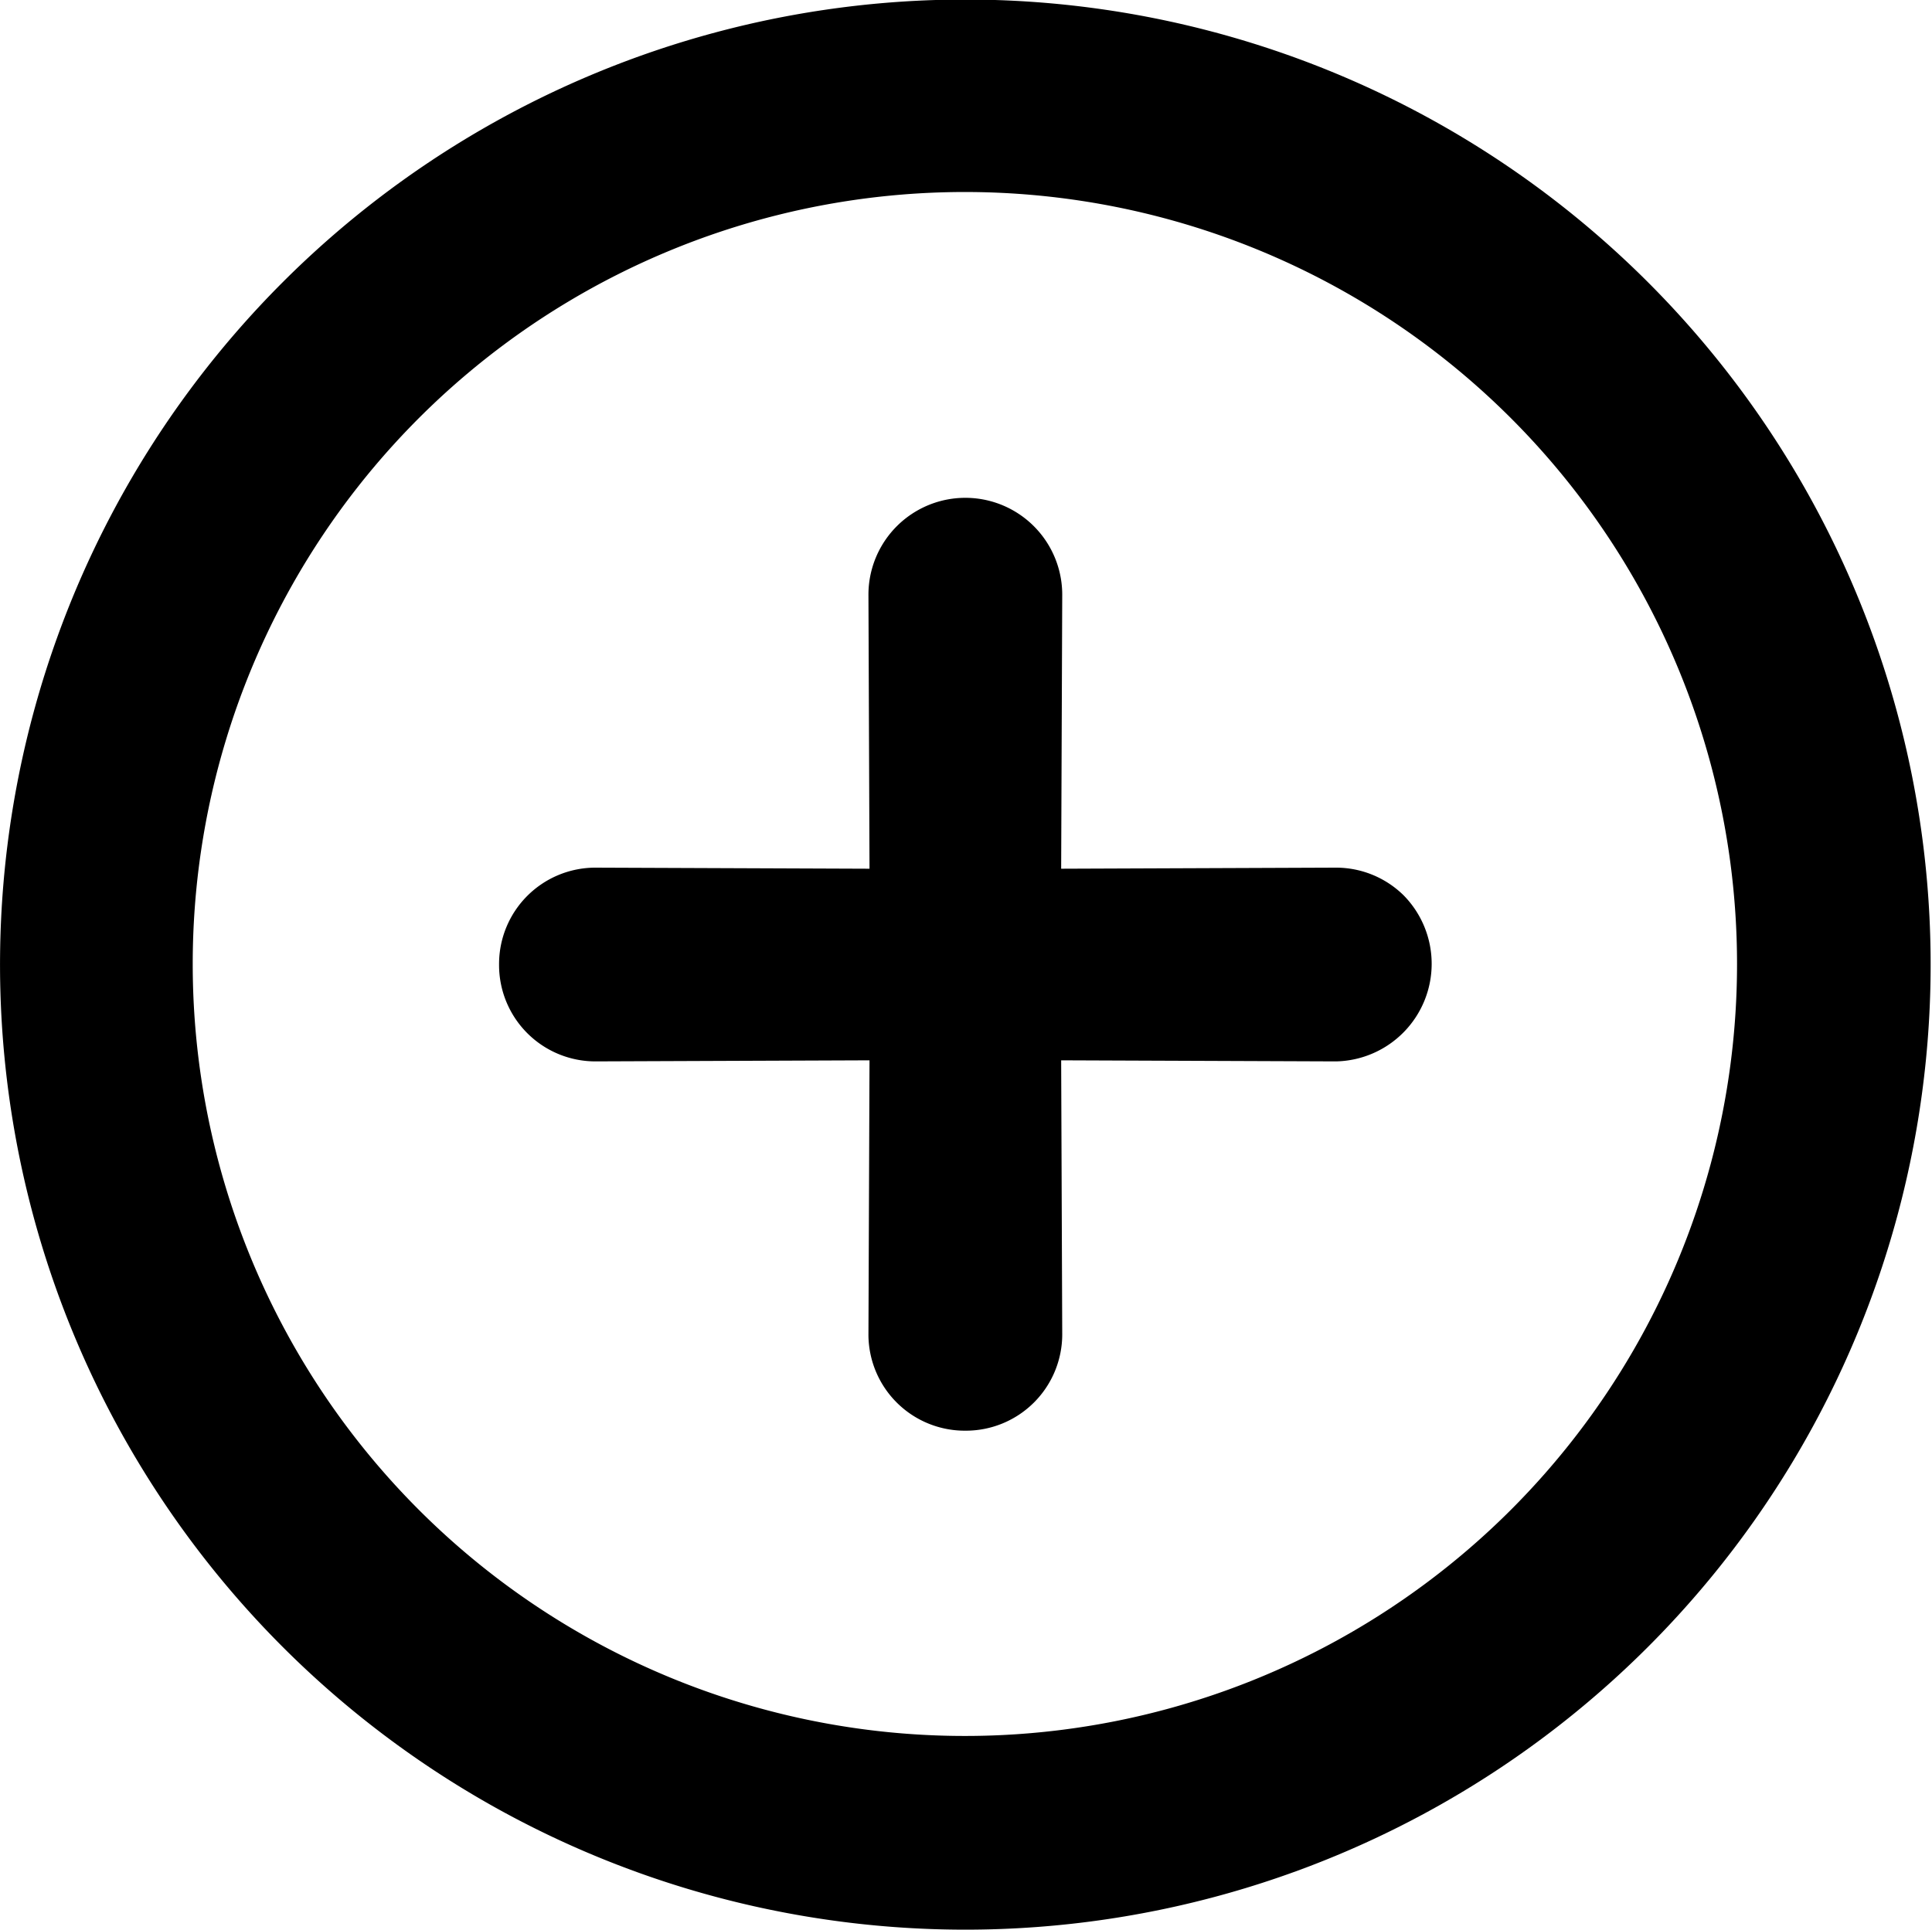 <?xml version="1.0" standalone="no"?><!DOCTYPE svg PUBLIC "-//W3C//DTD SVG 1.1//EN"
  "http://www.w3.org/Graphics/SVG/1.1/DTD/svg11.dtd">
<svg t="1652003320043" class="icon" viewBox="0 0 1025 1024" version="1.1" xmlns="http://www.w3.org/2000/svg" p-id="3575"
     xmlns:xlink="http://www.w3.org/1999/xlink" width="48.047" height="48">
  <defs>
    <style type="text/css"></style>
  </defs>
  <path
    d="M874.265 149.721a512.132 512.132 0 1 1-724.232 0 512.189 512.189 0 0 1 724.232 0z m-72.707 72.139a409.66 409.66 0 1 0 0 579.386 409.66 409.66 0 0 0 0-579.386z m-56.803 253.339a51.804 51.804 0 0 1-35.786 88.044h-0.568l-145.415-0.568 0.568 145.415a51.122 51.122 0 0 1-51.122 51.122 51.122 51.122 0 0 1-51.69-50.554v-0.568l0.568-145.415-145.415 0.568a51.122 51.122 0 0 1-51.122-51.122v-0.568a51.122 51.122 0 0 1 51.122-51.122l145.415 0.568-0.568-145.415a51.406 51.406 0 0 1 102.813 0l-0.568 145.415 145.415-0.568a51.122 51.122 0 0 1 36.354 14.769z"
     p-id="3576"></path>
</svg>